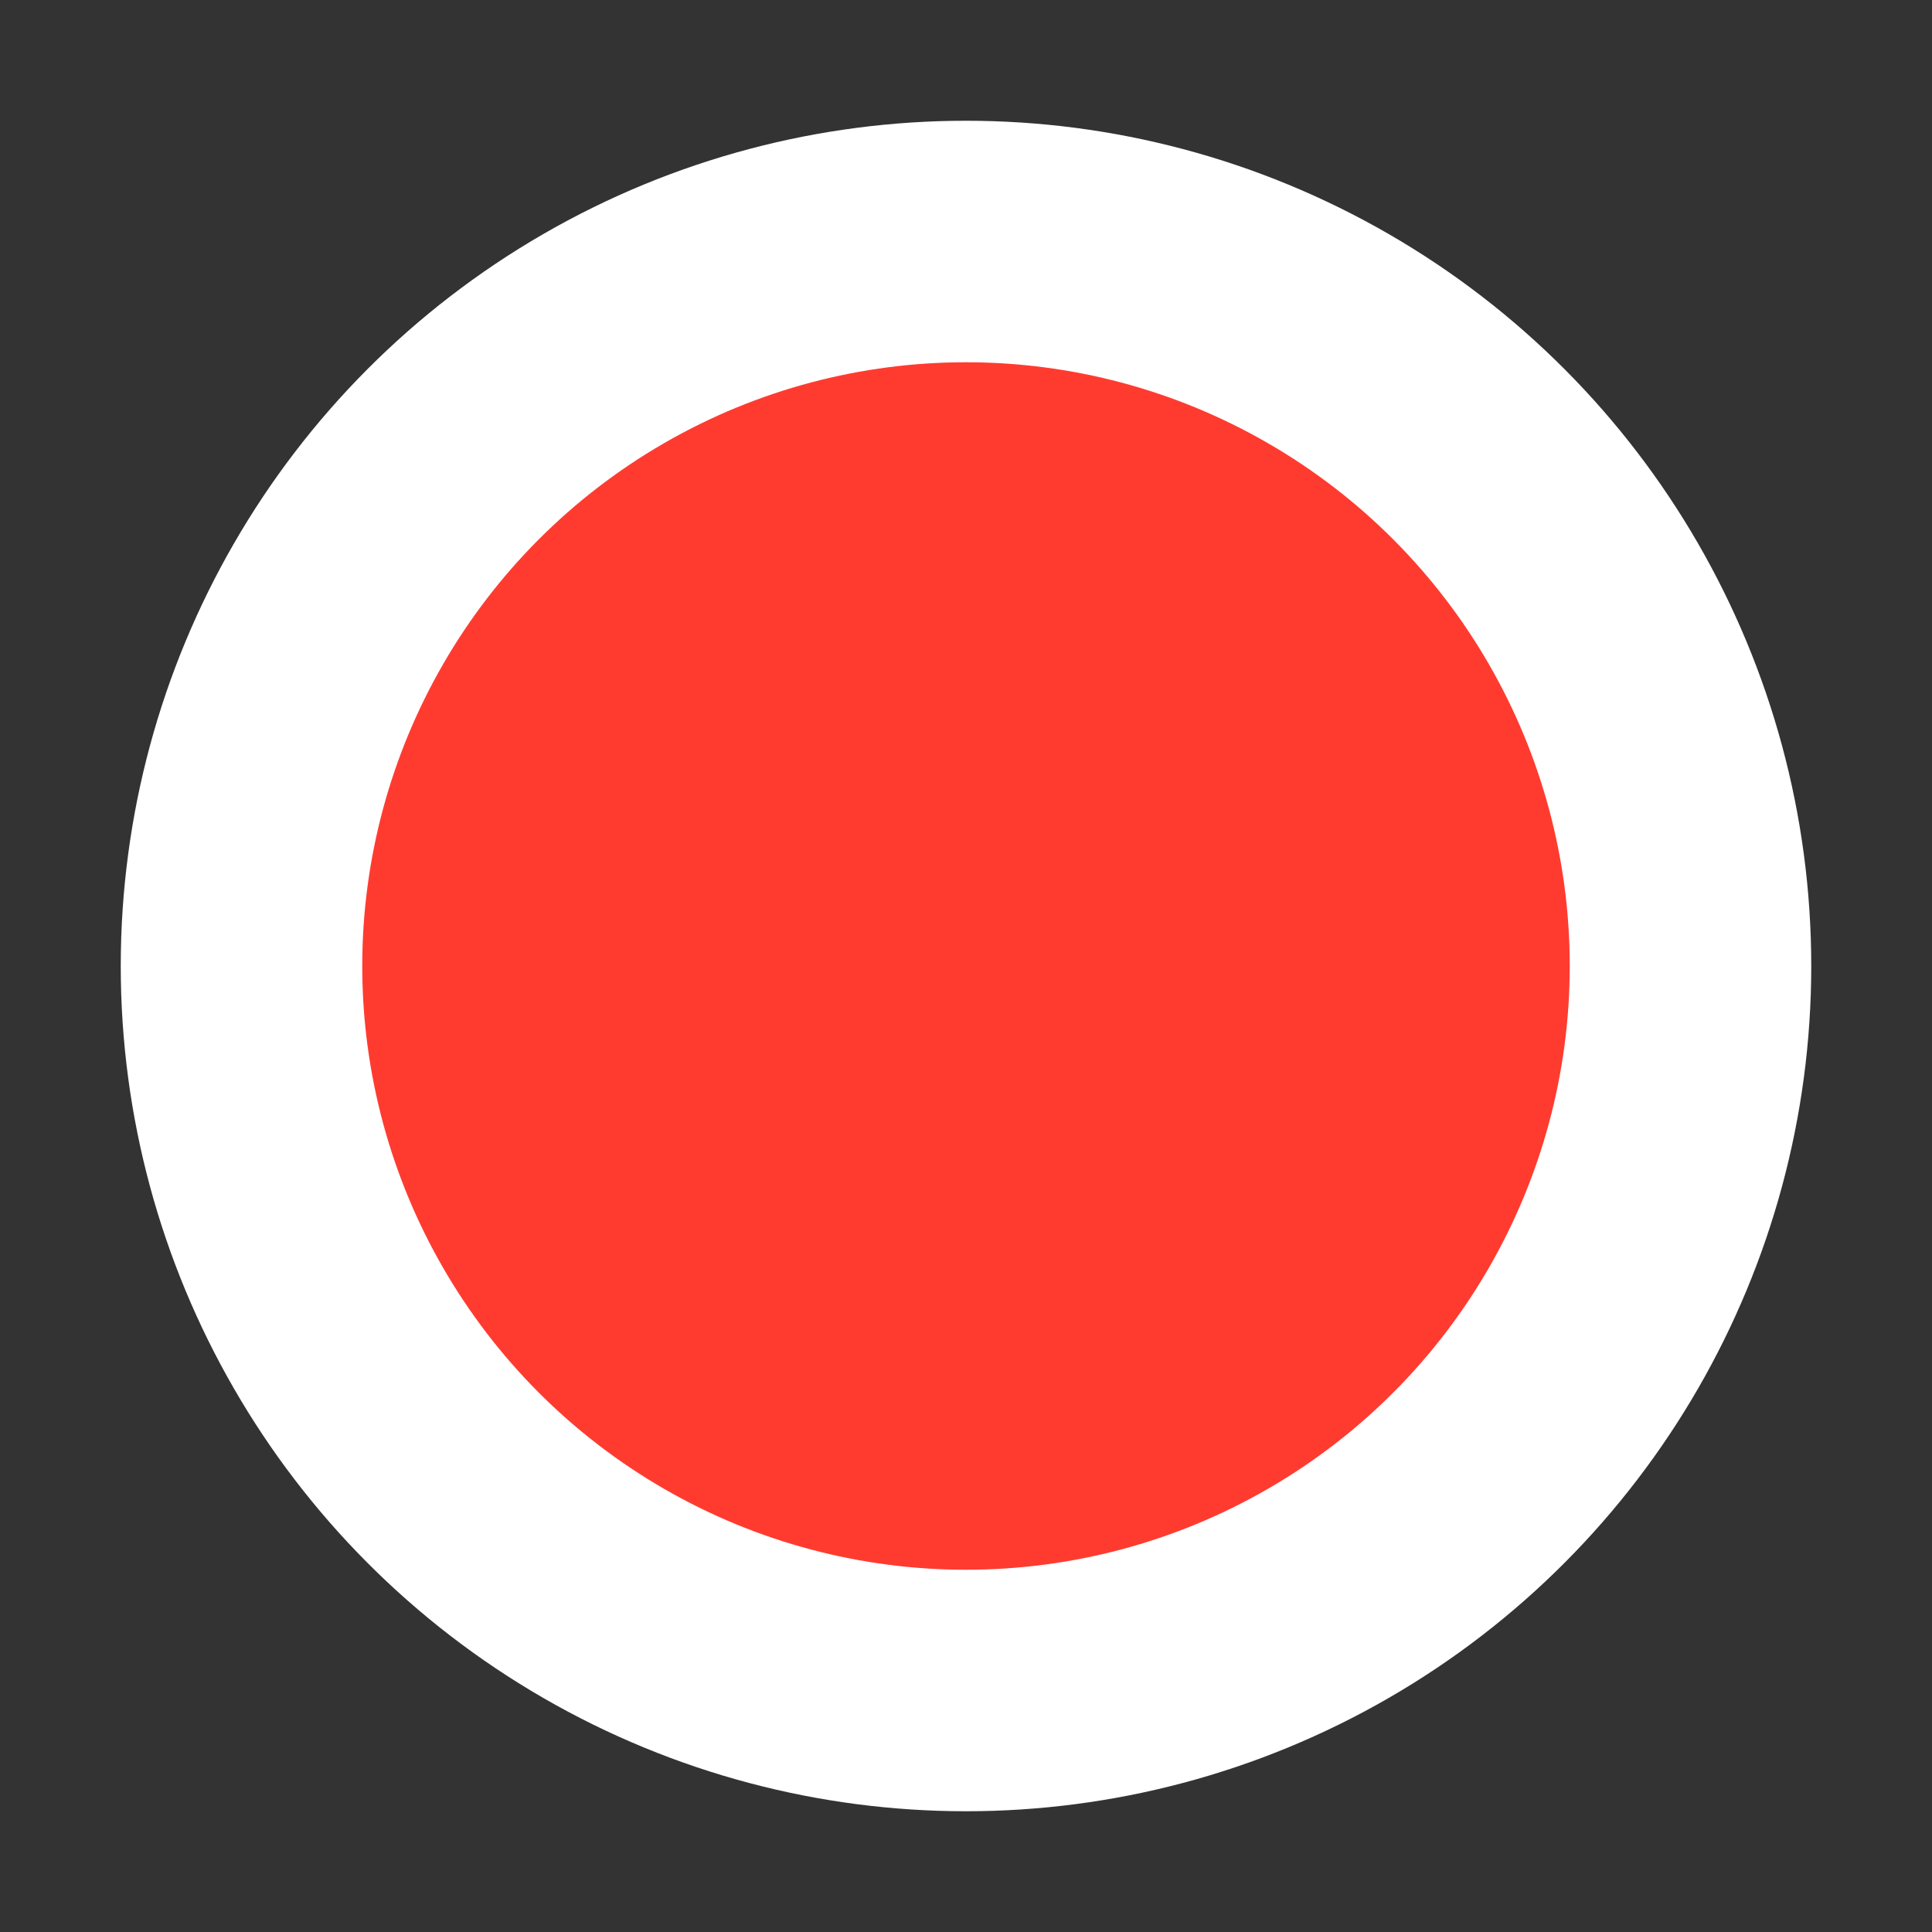 <svg xmlns="http://www.w3.org/2000/svg" width="16" height="16">
	<rect width="100%" height="100%" fill="#333333" stroke="none"/>
	<circle
	    fill="rgb(255,59,48)"
		stroke="white"
		r="6"
	    stroke-width="2"
		cx="8"
		cy="8"
	/>
</svg>